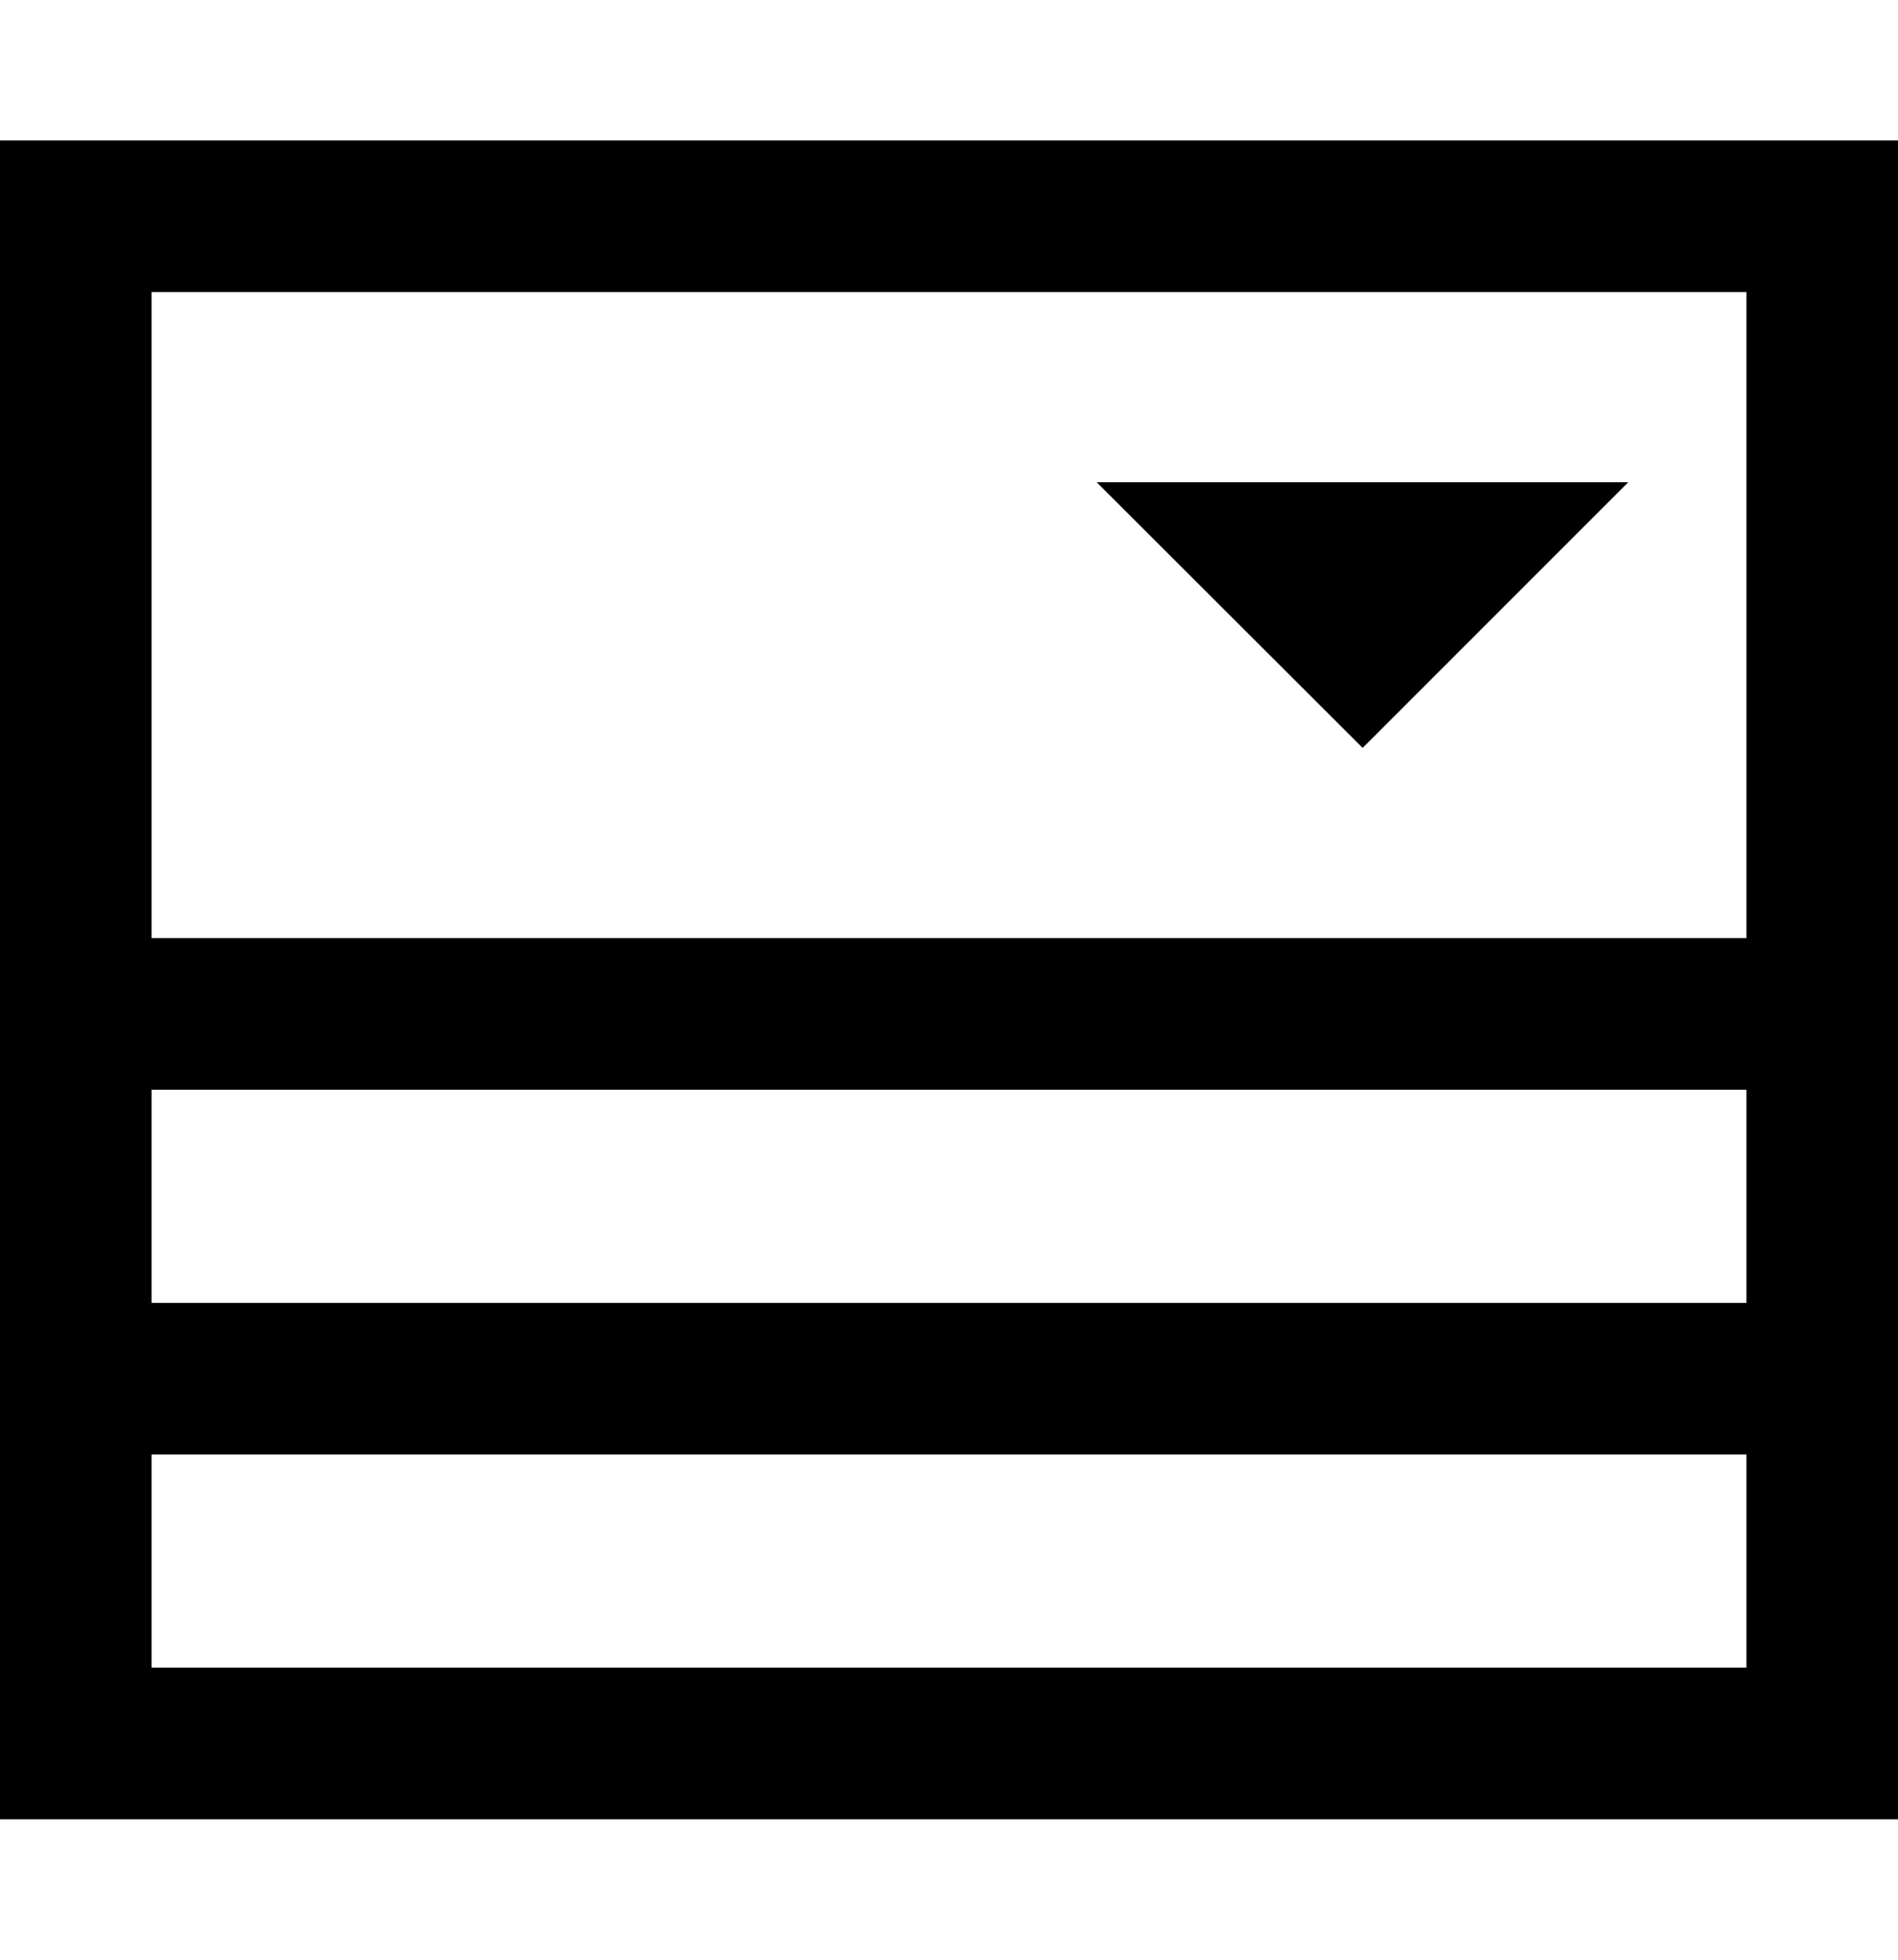 <?xml version="1.0" encoding="utf-8"?>
<!-- Generator: Adobe Illustrator 23.0.1, SVG Export Plug-In . SVG Version: 6.00 Build 0)  -->
<svg version="1.1" id="Calque_1" xmlns="http://www.w3.org/2000/svg" xmlns:xlink="http://www.w3.org/1999/xlink" x="0px" y="0px"
	 viewBox="0 0 496 512" style="enable-background:new 0 0 496 512;" xml:space="preserve">
<g>
	<path d="M0,36.7v208.4v39.6v55.7V380v95.3h496V380v-39.6v-55.7v-39.6V36.7H0z M456.4,435.7H39.6V380h416.8V435.7z M456.4,340.4
		H39.6v-55.7h416.8V340.4z M39.6,245.1V76.3h416.8v168.8H39.6z"/>
	<polygon points="356.1,195.4 425.5,126 286.6,126 	"/>
</g>
</svg>
